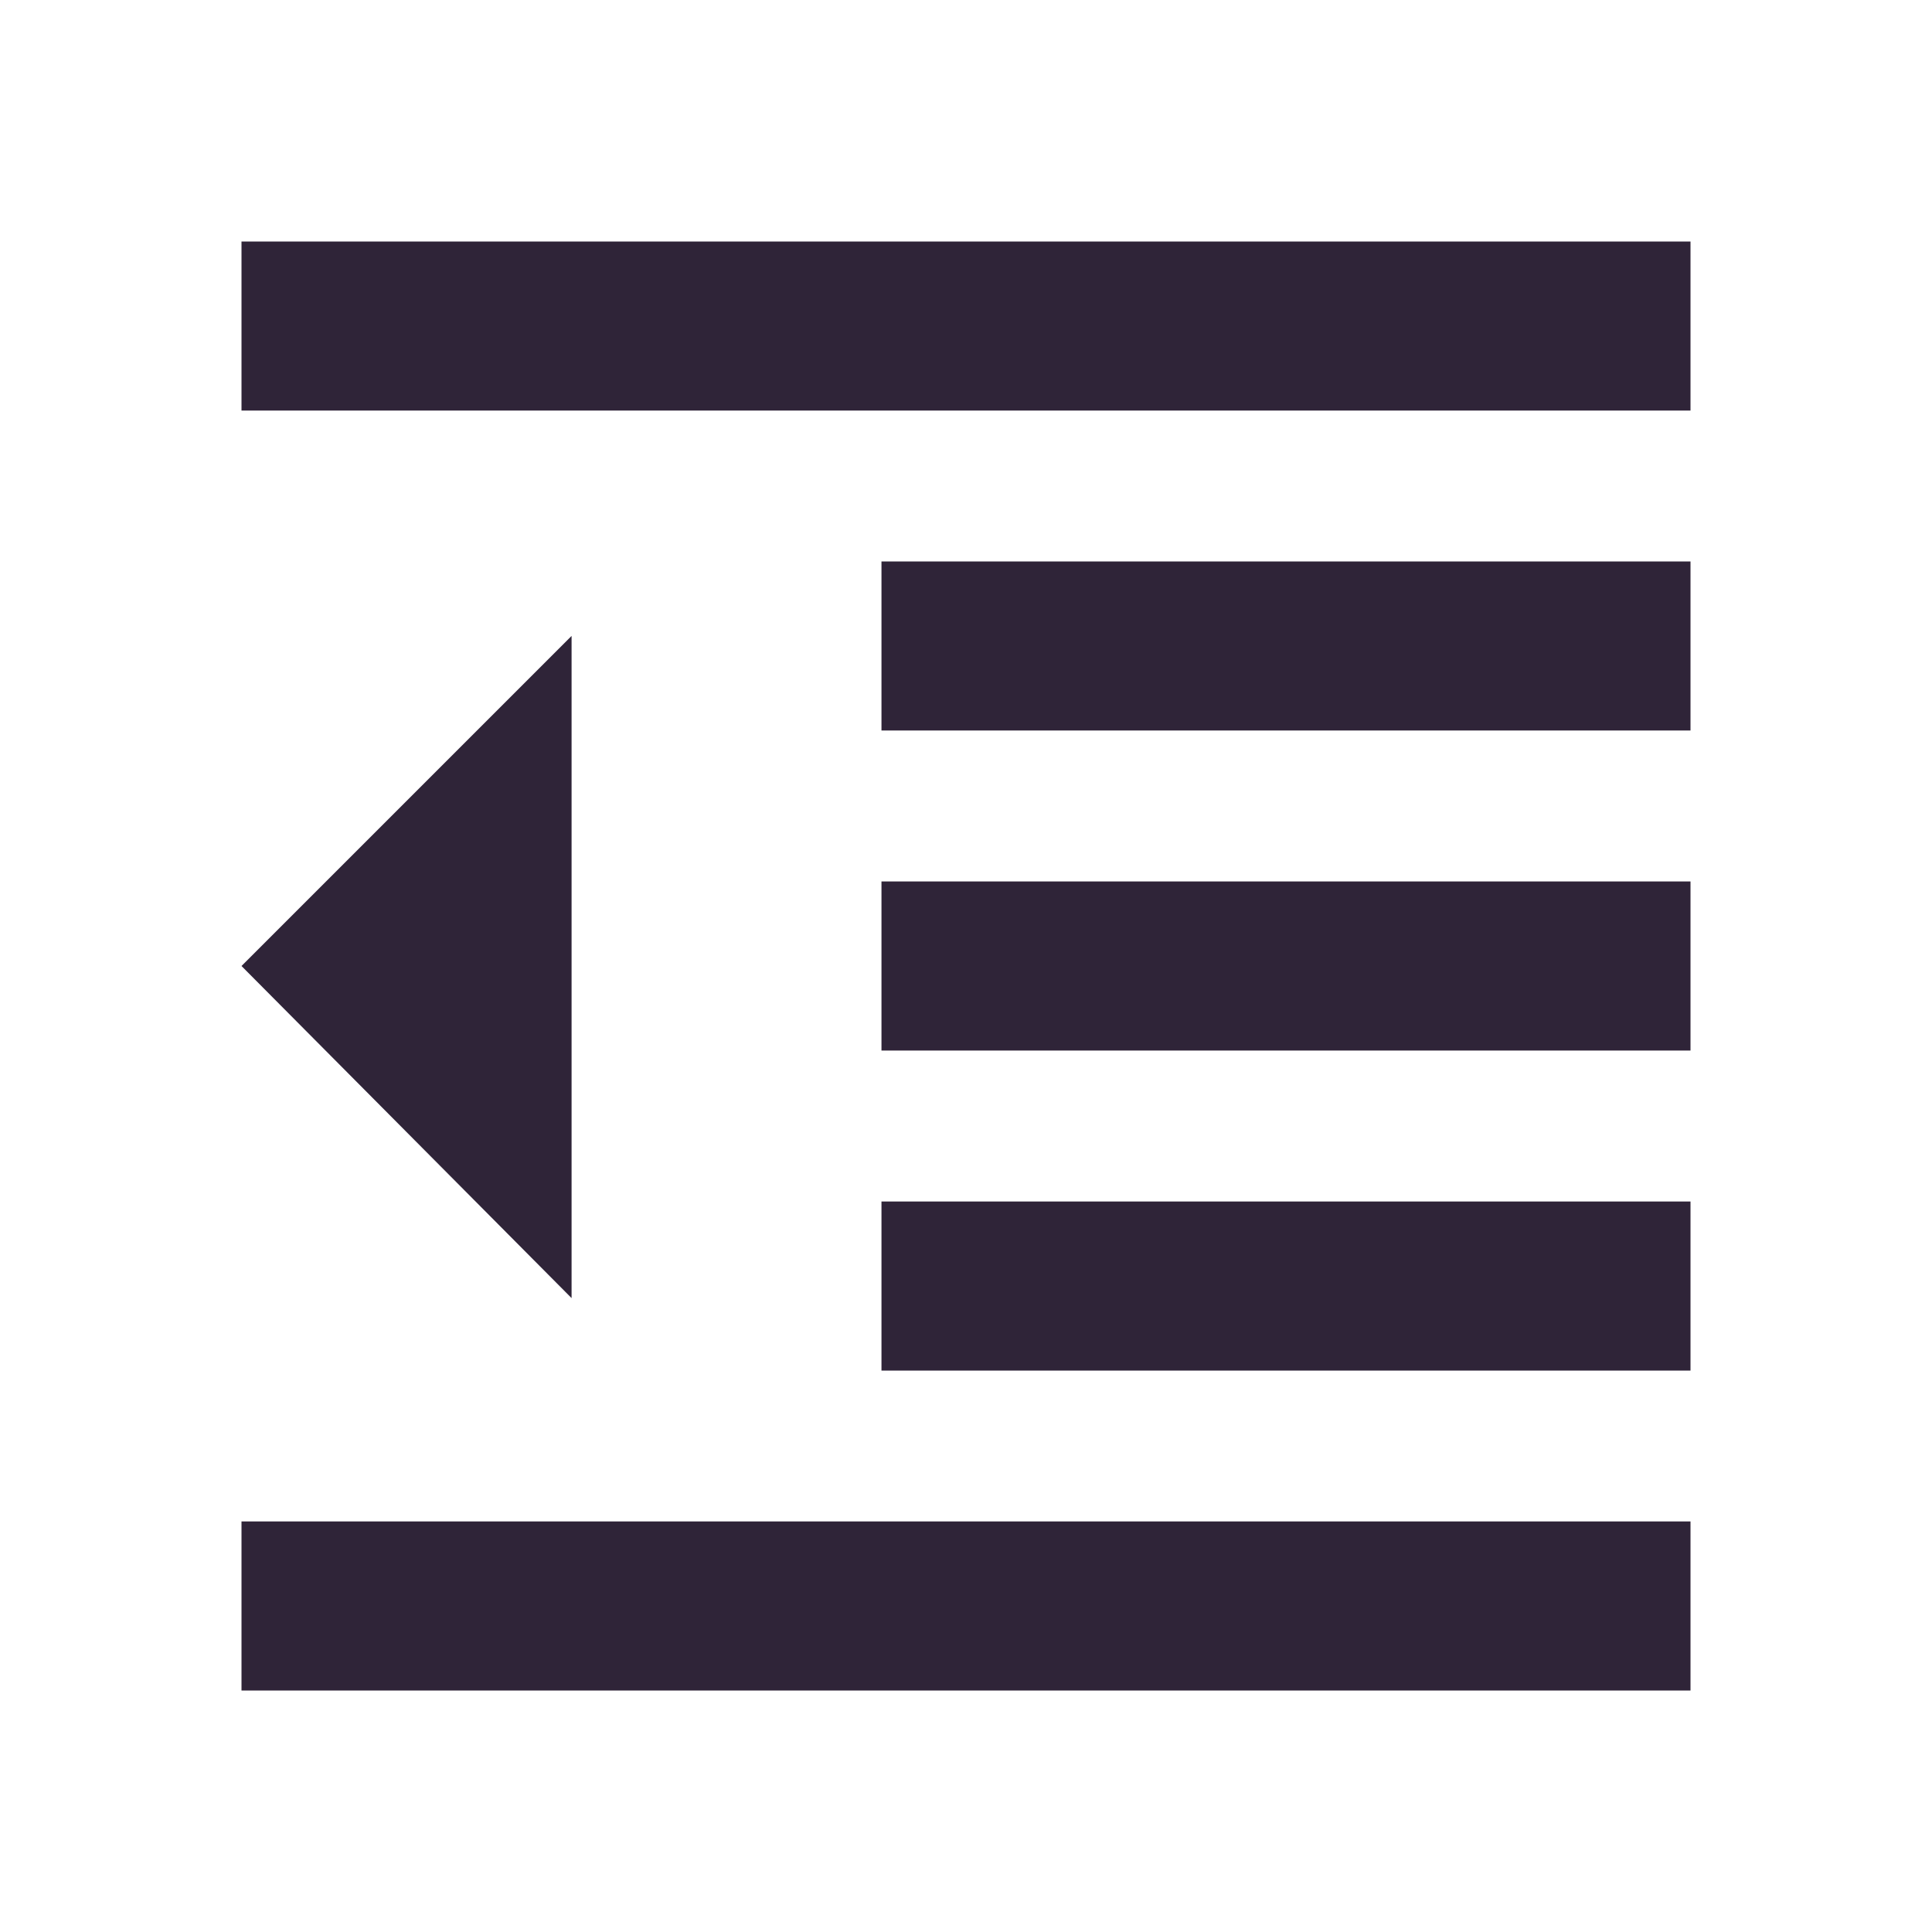 <svg width="20" height="20" fill="none" xmlns="http://www.w3.org/2000/svg"><path d="M9.125 14.188v-1.75H17.5v1.75H9.125Zm-3.208-.75L2.5 10l3.417-3.417v6.855ZM2.5 17.5v-1.75h15v1.75h-15Zm0-13.25V2.5h15v1.75h-15Zm6.625 3.312v-1.75H17.5v1.75H9.125Zm0 3.313v-1.75H17.5v1.75H9.125Z" fill="#2F2438"/></svg>